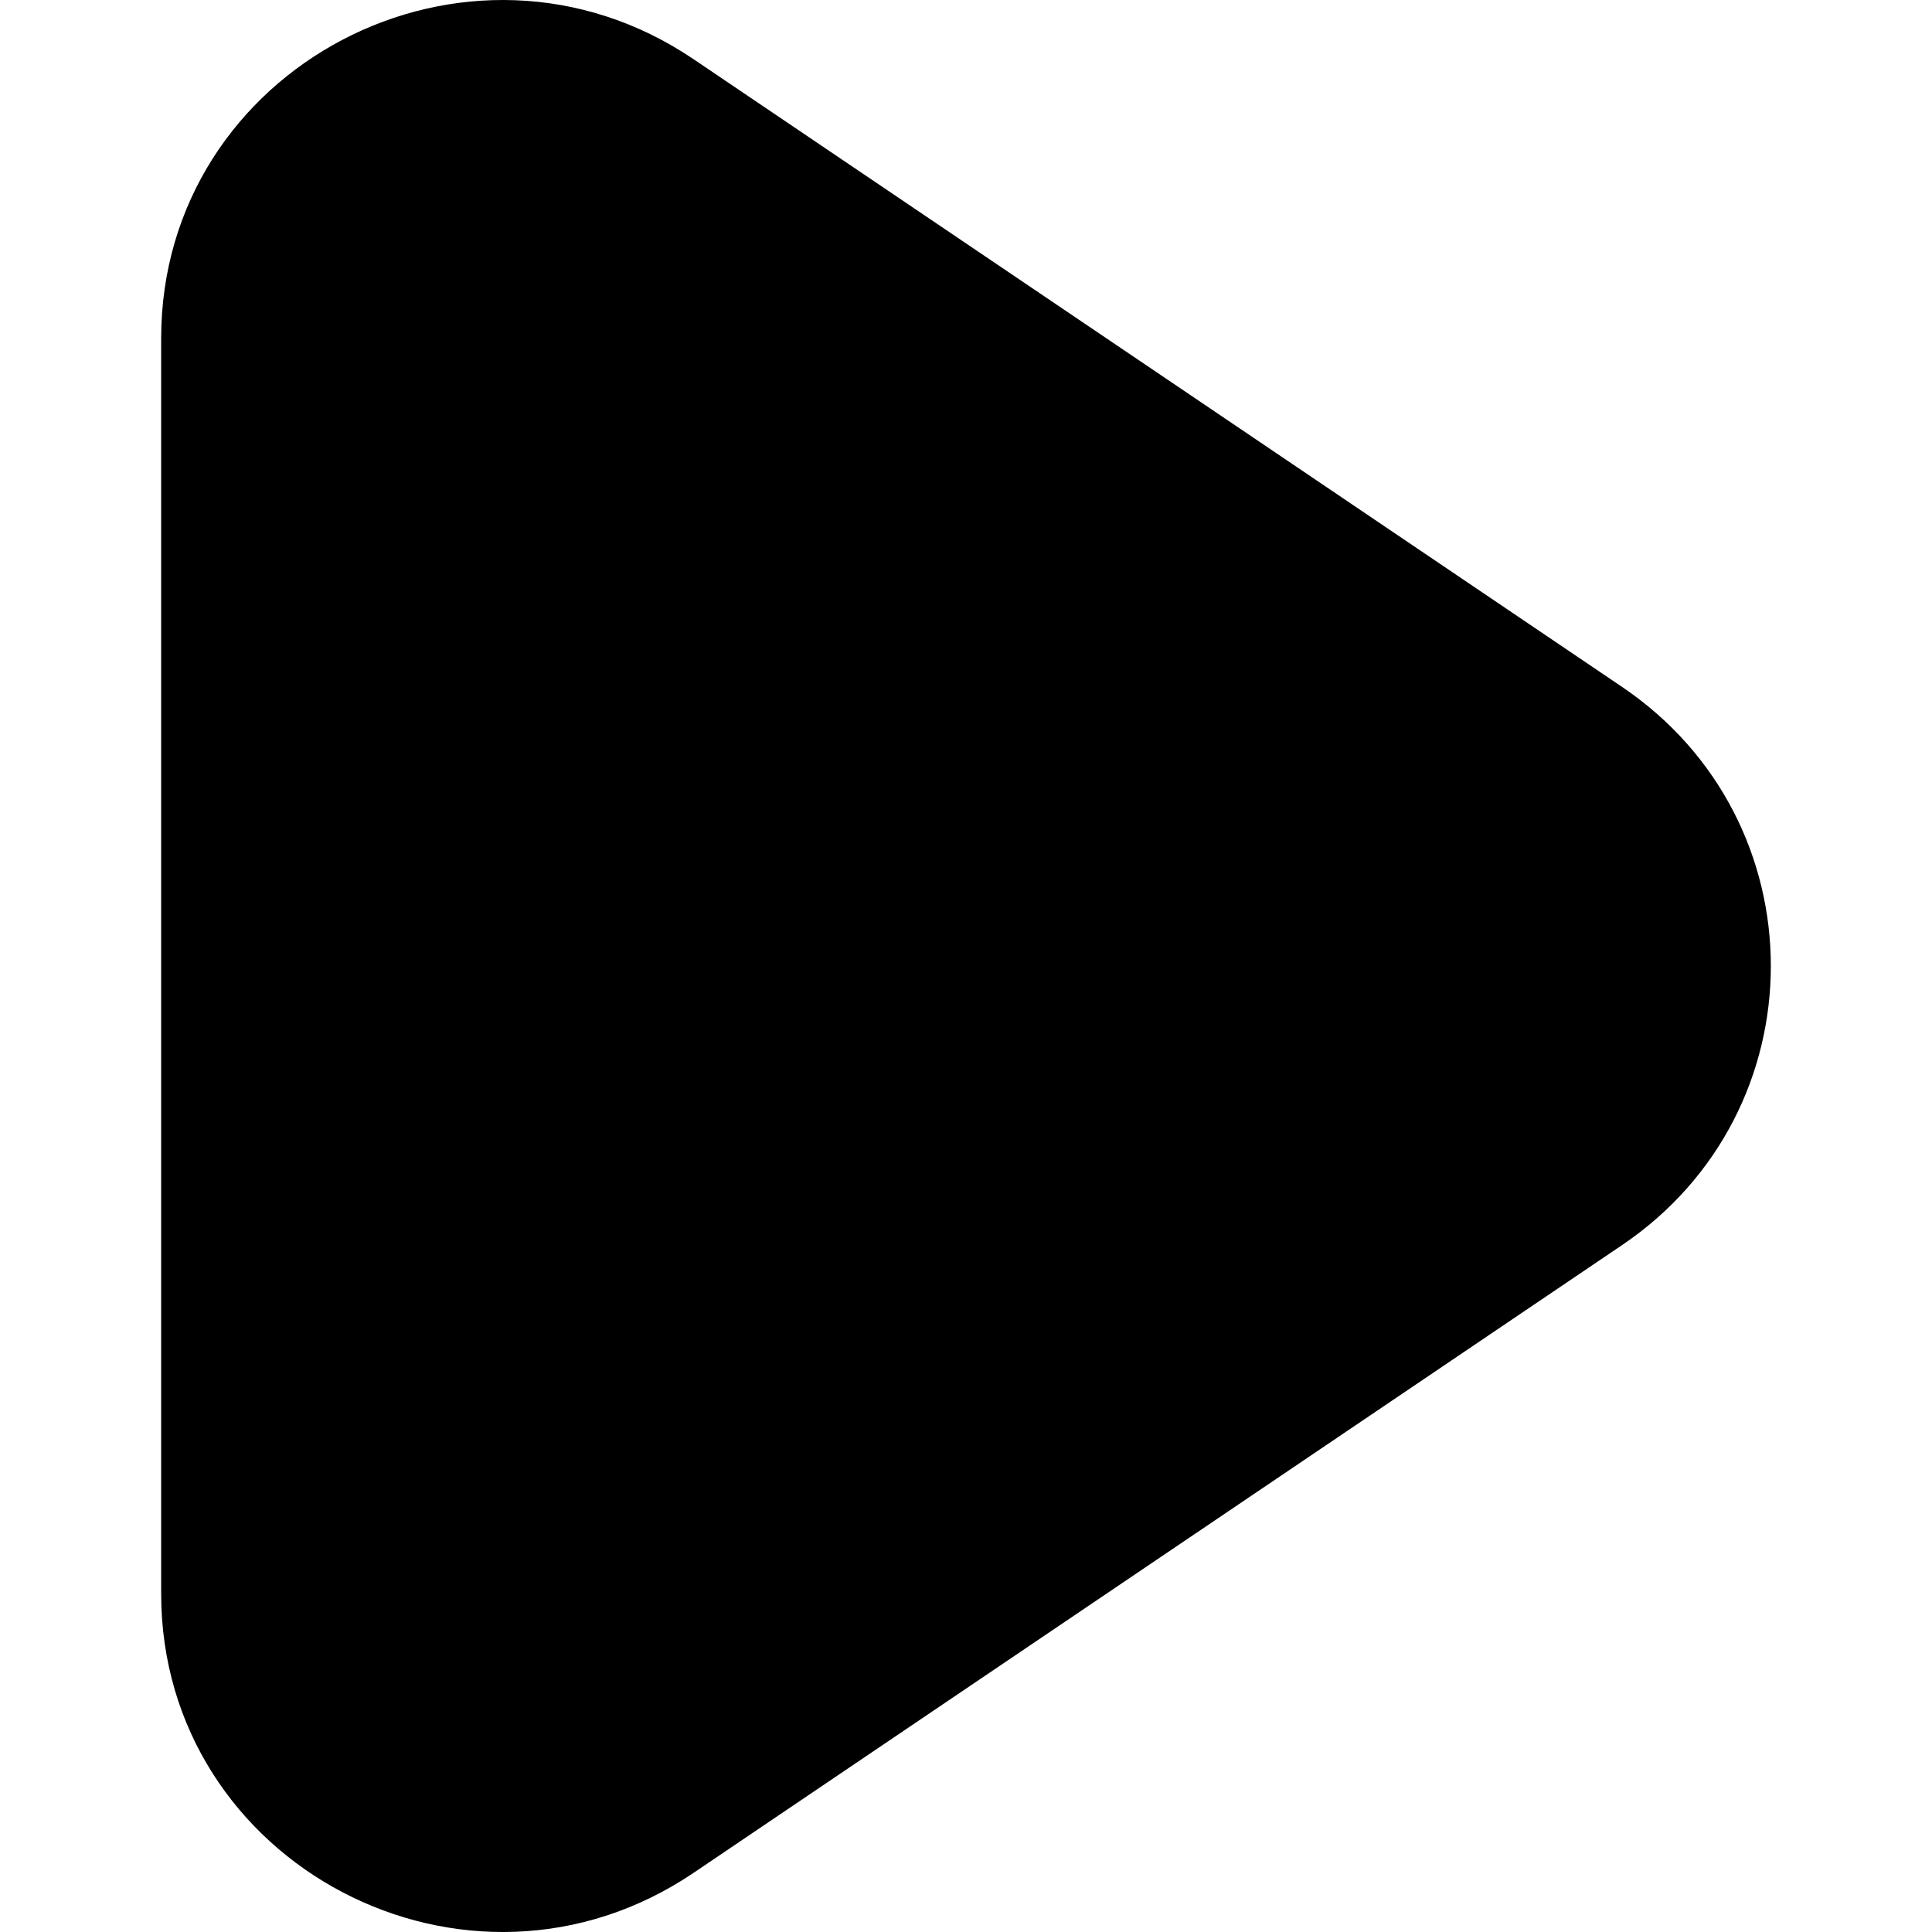 <svg enable-background="new 0 0 512 512" viewBox="0 0 512 512" xmlns="http://www.w3.org/2000/svg"><path clip-rule="evenodd" d="m429.87 329.96-246.02 166.33c-59.95 40.53-141.14-2.05-141.14-73.95v-332.67c0-71.94 81.2-114.48 141.14-73.95l246.02 166.32c52.56 35.55 52.56 112.38 0 147.92" fill-rule="evenodd"/></svg>